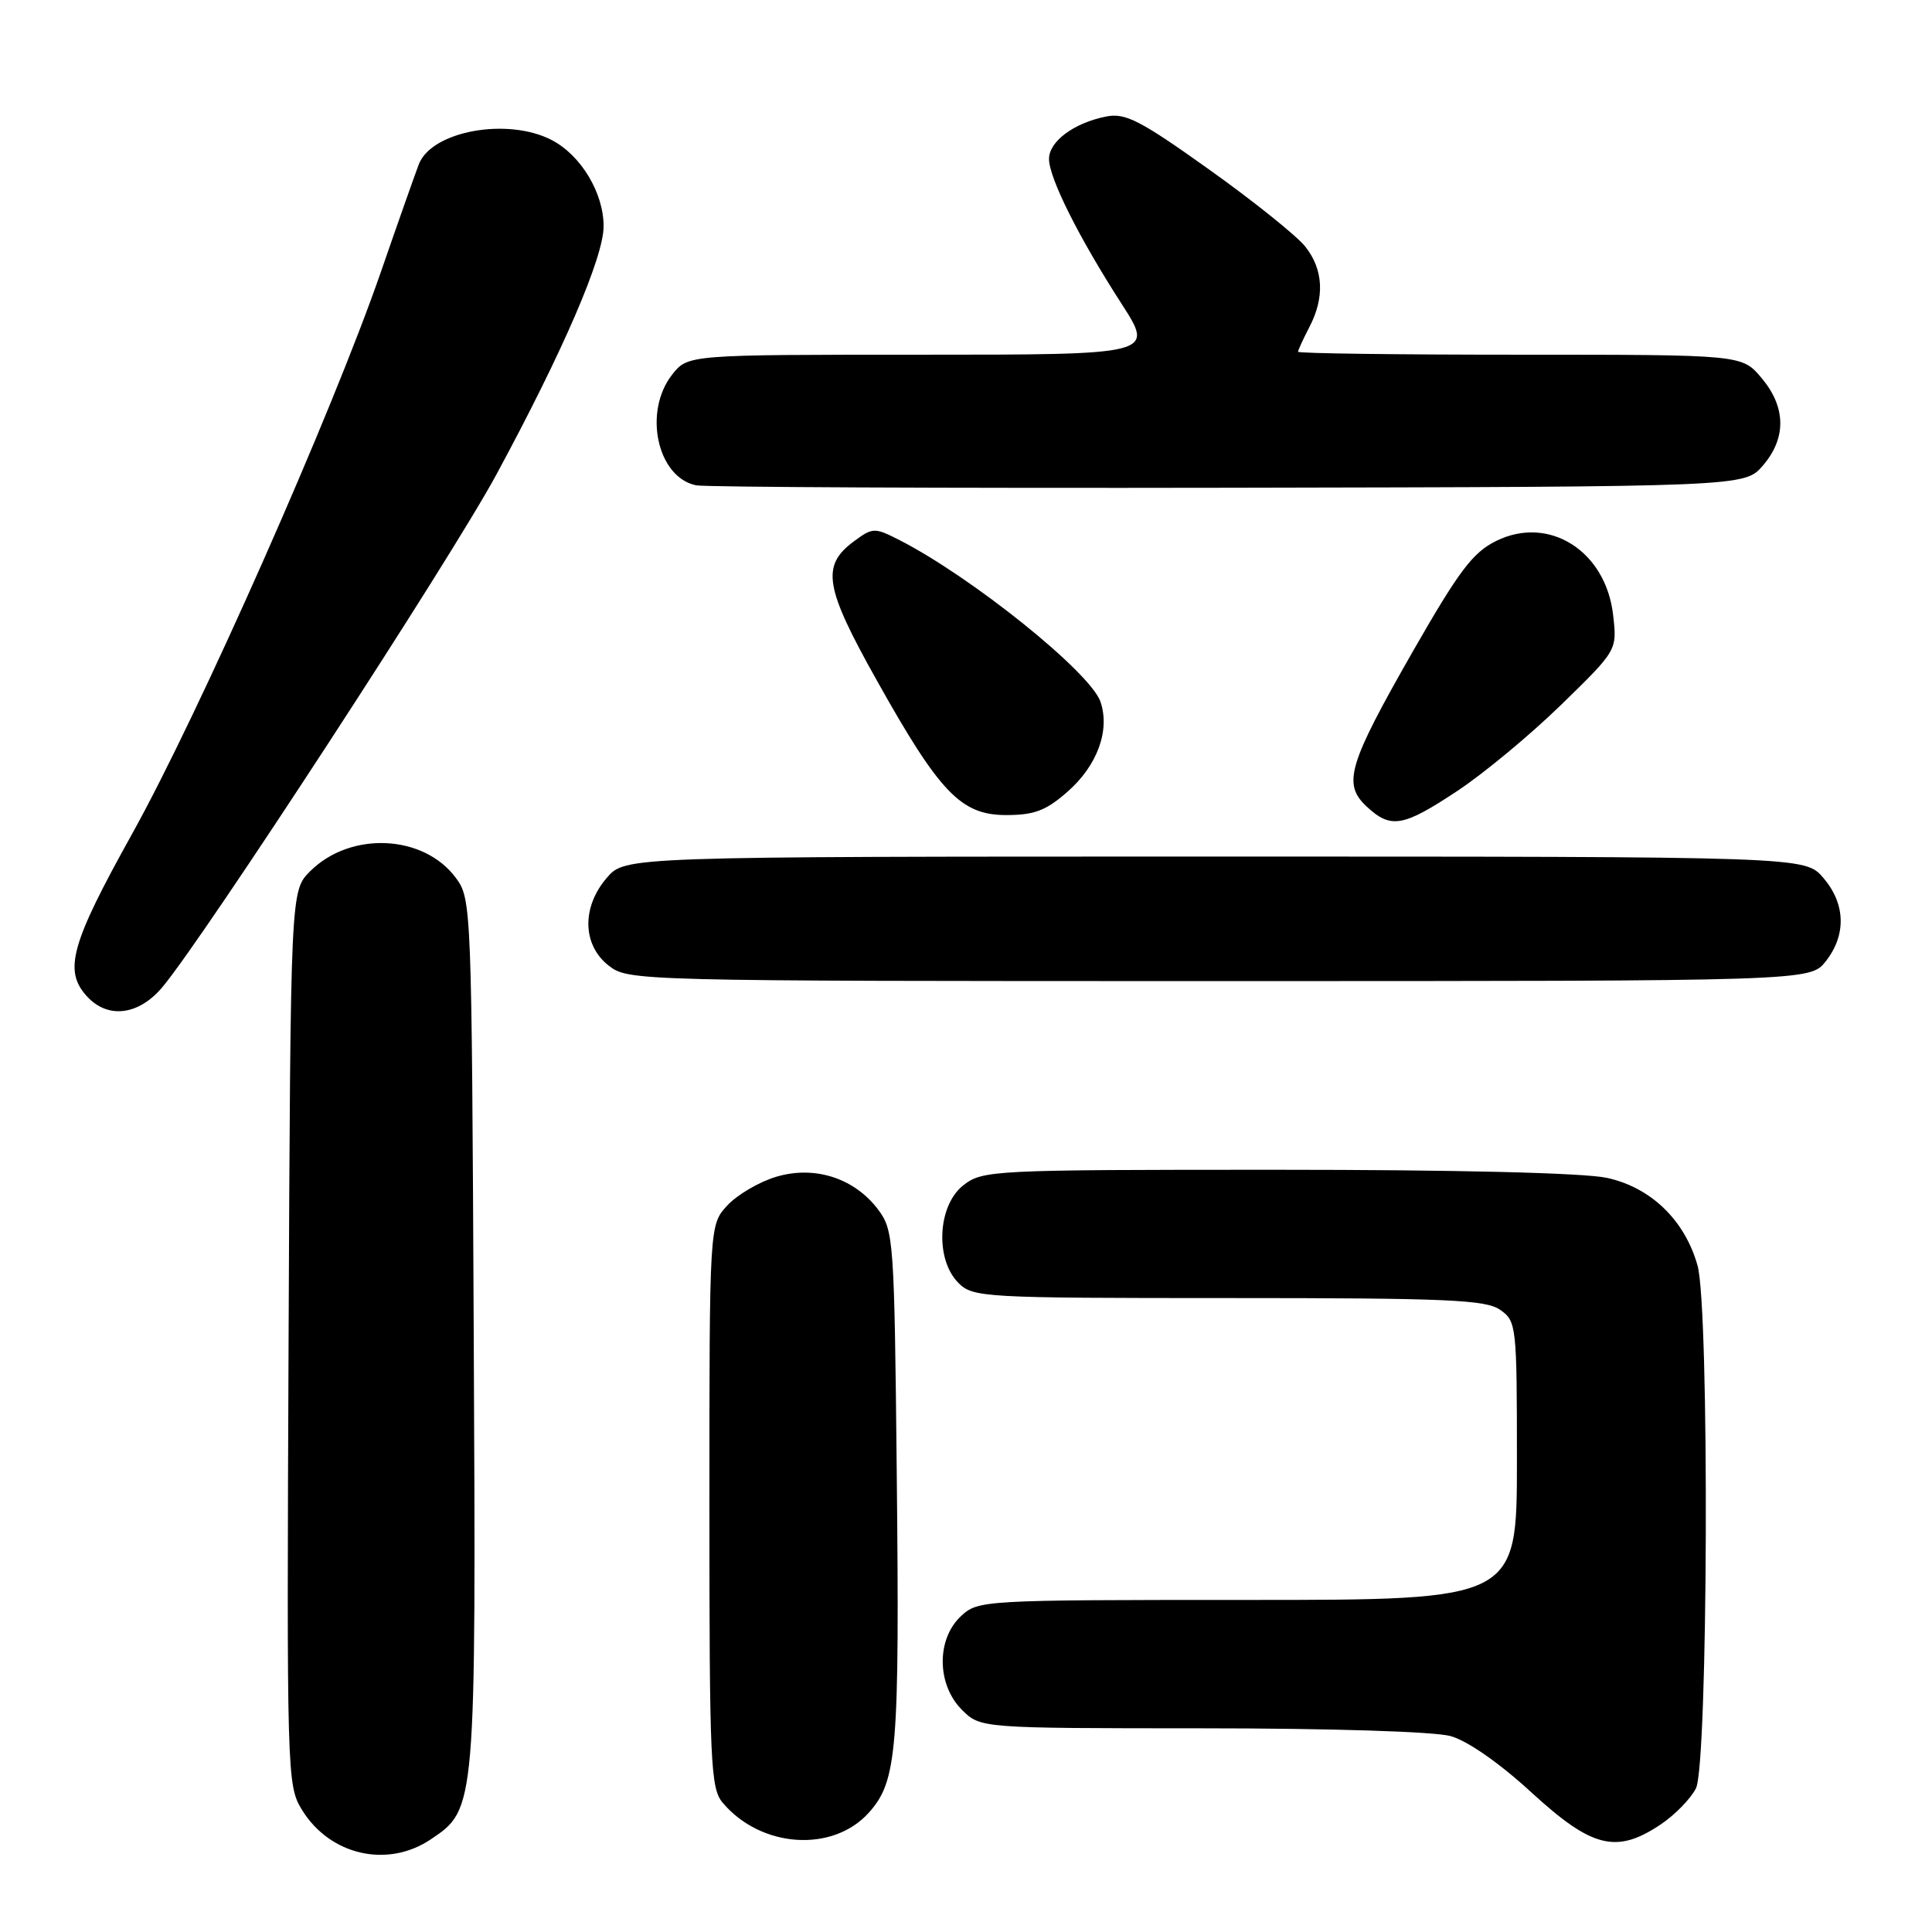 <?xml version="1.0" encoding="UTF-8" standalone="no"?>
<!DOCTYPE svg PUBLIC "-//W3C//DTD SVG 1.1//EN" "http://www.w3.org/Graphics/SVG/1.1/DTD/svg11.dtd" >
<svg xmlns="http://www.w3.org/2000/svg" xmlns:xlink="http://www.w3.org/1999/xlink" version="1.1" viewBox="0 0 256 256">
 <g >
 <path fill="currentColor"
d=" M 57.10 243.71 C 63.08 239.69 63.08 239.72 62.77 176.42 C 62.50 120.06 62.47 119.10 60.40 116.32 C 56.12 110.55 46.43 110.12 41.09 115.45 C 38.50 118.04 38.50 118.04 38.24 177.27 C 37.99 235.27 38.02 236.57 40.01 239.81 C 43.71 245.84 51.35 247.59 57.10 243.71 Z  M 115.14 240.17 C 118.88 235.99 119.21 231.95 118.82 194.82 C 118.51 164.43 118.41 163.03 116.39 160.32 C 113.25 156.11 107.96 154.40 102.85 155.93 C 100.60 156.60 97.69 158.31 96.38 159.72 C 94.00 162.29 94.00 162.29 94.00 199.54 C 94.00 233.55 94.15 236.96 95.75 238.86 C 100.81 244.88 110.35 245.53 115.14 240.17 Z  M 220.09 241.72 C 221.95 240.47 224.03 238.33 224.72 236.97 C 226.33 233.80 226.52 173.41 224.94 167.72 C 223.27 161.70 218.75 157.33 212.91 156.07 C 209.83 155.41 192.99 155.00 169.09 155.00 C 131.33 155.00 130.20 155.06 127.63 157.07 C 124.23 159.75 123.88 166.88 127.00 170.00 C 128.92 171.92 130.33 172.00 162.78 172.00 C 191.73 172.00 196.87 172.22 198.78 173.56 C 200.94 175.07 201.00 175.63 201.00 193.56 C 201.00 212.00 201.00 212.00 165.31 212.00 C 130.05 212.00 129.60 212.03 127.31 214.17 C 124.06 217.23 124.13 223.22 127.45 226.55 C 129.91 229.00 129.91 229.00 159.20 229.01 C 176.23 229.01 190.05 229.44 192.21 230.04 C 194.46 230.67 198.70 233.62 202.96 237.54 C 210.98 244.89 214.21 245.68 220.09 241.72 Z  M 21.51 130.81 C 27.03 124.24 59.74 74.06 65.79 62.85 C 74.57 46.61 79.97 34.12 79.98 30.00 C 80.00 25.58 76.97 20.55 73.09 18.55 C 67.28 15.54 57.28 17.34 55.52 21.71 C 55.13 22.70 52.86 29.12 50.48 36.00 C 44.02 54.68 26.34 94.61 17.50 110.50 C 9.40 125.06 8.41 128.59 11.49 131.99 C 14.26 135.05 18.35 134.56 21.51 130.81 Z  M 241.93 127.37 C 244.67 123.87 244.55 119.75 241.59 116.31 C 239.17 113.50 239.17 113.50 161.00 113.50 C 82.83 113.50 82.83 113.50 80.41 116.31 C 77.06 120.20 77.16 125.19 80.63 127.93 C 83.25 129.98 83.87 130.00 161.56 130.00 C 239.85 130.00 239.85 130.00 241.93 127.37 Z  M 193.14 104.78 C 196.64 102.46 202.83 97.32 206.89 93.36 C 214.28 86.16 214.28 86.16 213.75 81.52 C 212.80 73.02 205.27 68.23 198.27 71.67 C 195.16 73.19 193.33 75.63 187.24 86.26 C 178.63 101.33 177.87 103.87 181.09 106.87 C 184.30 109.86 185.90 109.58 193.14 104.78 Z  M 141.46 104.90 C 145.40 101.44 147.11 96.78 145.82 92.99 C 144.50 89.10 128.74 76.43 119.12 71.53 C 115.87 69.88 115.63 69.89 113.12 71.75 C 108.79 74.97 109.26 77.81 116.15 90.10 C 124.53 105.08 127.34 108.00 133.33 108.00 C 137.05 108.00 138.61 107.41 141.46 104.90 Z  M 233.59 61.69 C 236.73 58.04 236.66 53.94 233.41 50.08 C 230.82 47.00 230.82 47.00 201.41 47.00 C 185.23 47.00 172.00 46.83 172.00 46.61 C 172.00 46.40 172.67 44.94 173.49 43.36 C 175.55 39.42 175.37 35.74 172.97 32.69 C 171.85 31.27 166.12 26.67 160.24 22.48 C 151.07 15.93 149.11 14.93 146.57 15.44 C 142.29 16.29 139.00 18.74 139.00 21.06 C 139.00 23.58 142.95 31.47 148.61 40.25 C 152.96 47.00 152.96 47.00 122.05 47.00 C 91.15 47.00 91.15 47.00 89.07 49.63 C 85.19 54.57 87.09 63.28 92.26 64.31 C 93.49 64.55 125.25 64.70 162.84 64.63 C 231.17 64.50 231.17 64.50 233.59 61.69 Z "/>
</g>
</svg>